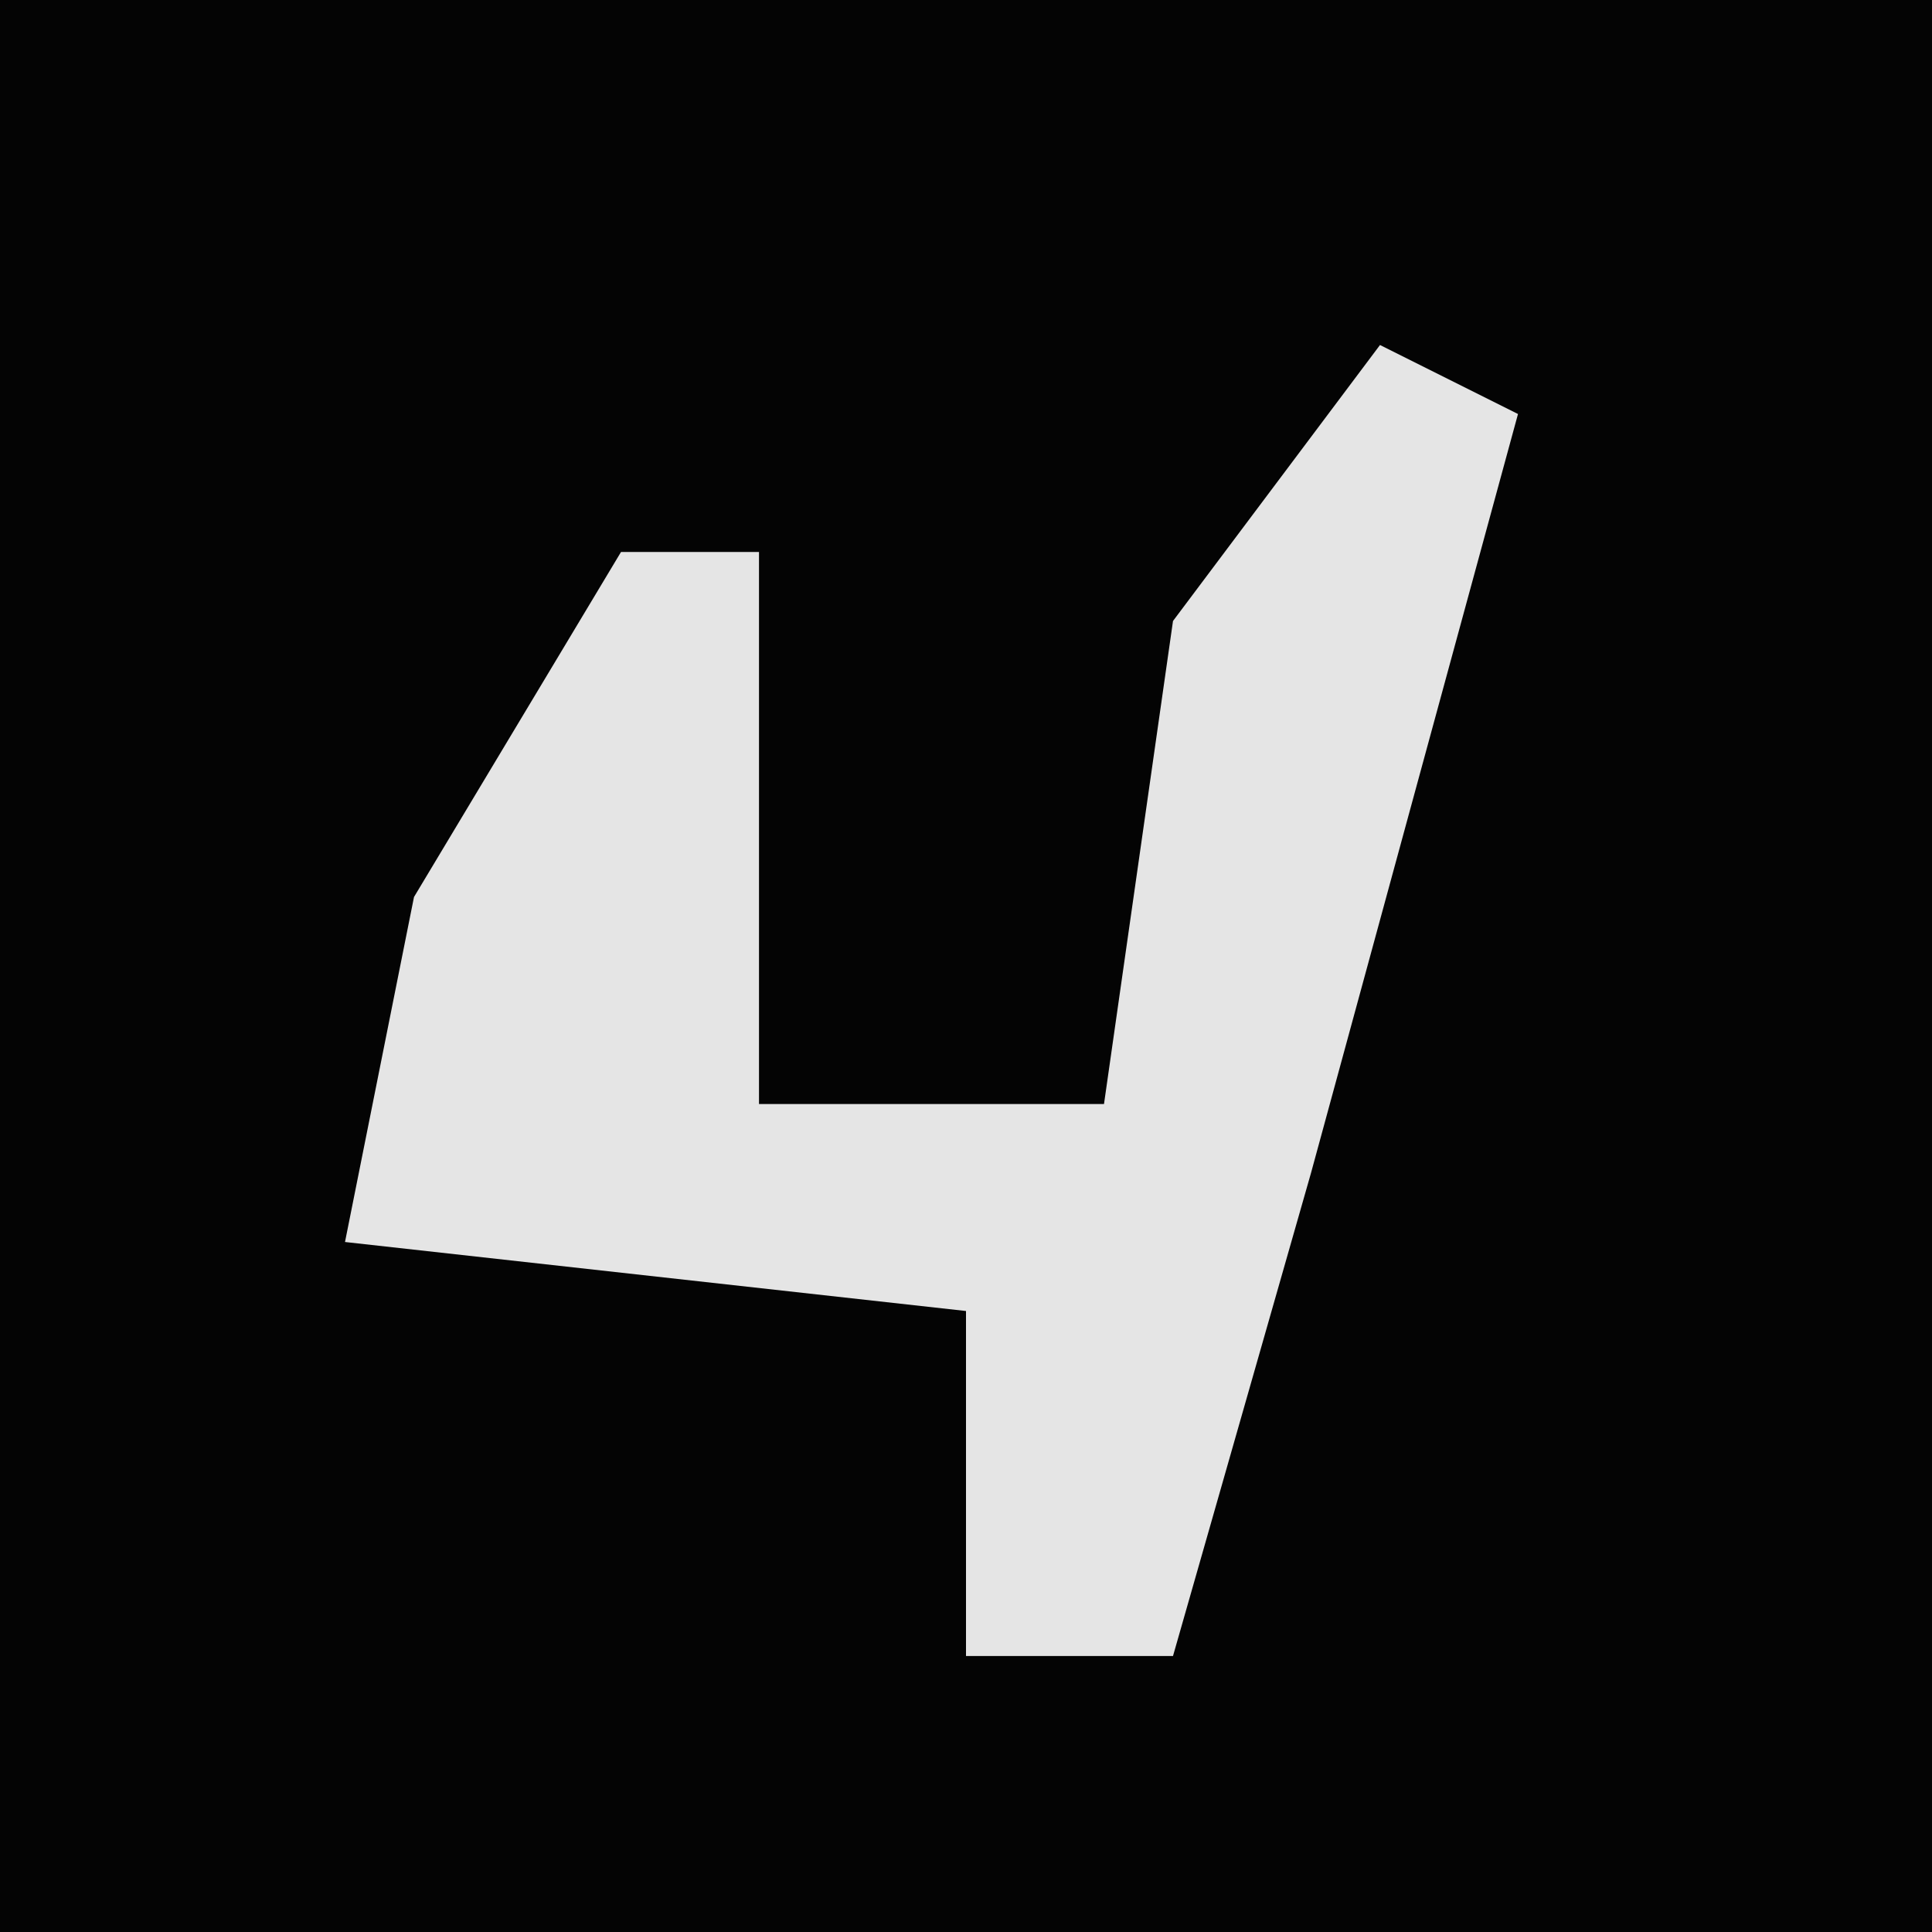 <?xml version="1.0" encoding="UTF-8"?>
<svg version="1.1" xmlns="http://www.w3.org/2000/svg" width="28" height="28">
<path d="M0,0 L28,0 L28,28 L0,28 Z " fill="#040404" transform="translate(0,0)"/>
<path d="M0,0 L2,1 L-1,12 L-3,19 L-6,19 L-6,14 L-15,13 L-14,8 L-11,3 L-9,3 L-9,11 L-4,11 L-3,4 Z " fill="#E5E5E5" transform="translate(20,5)"/>
</svg>
